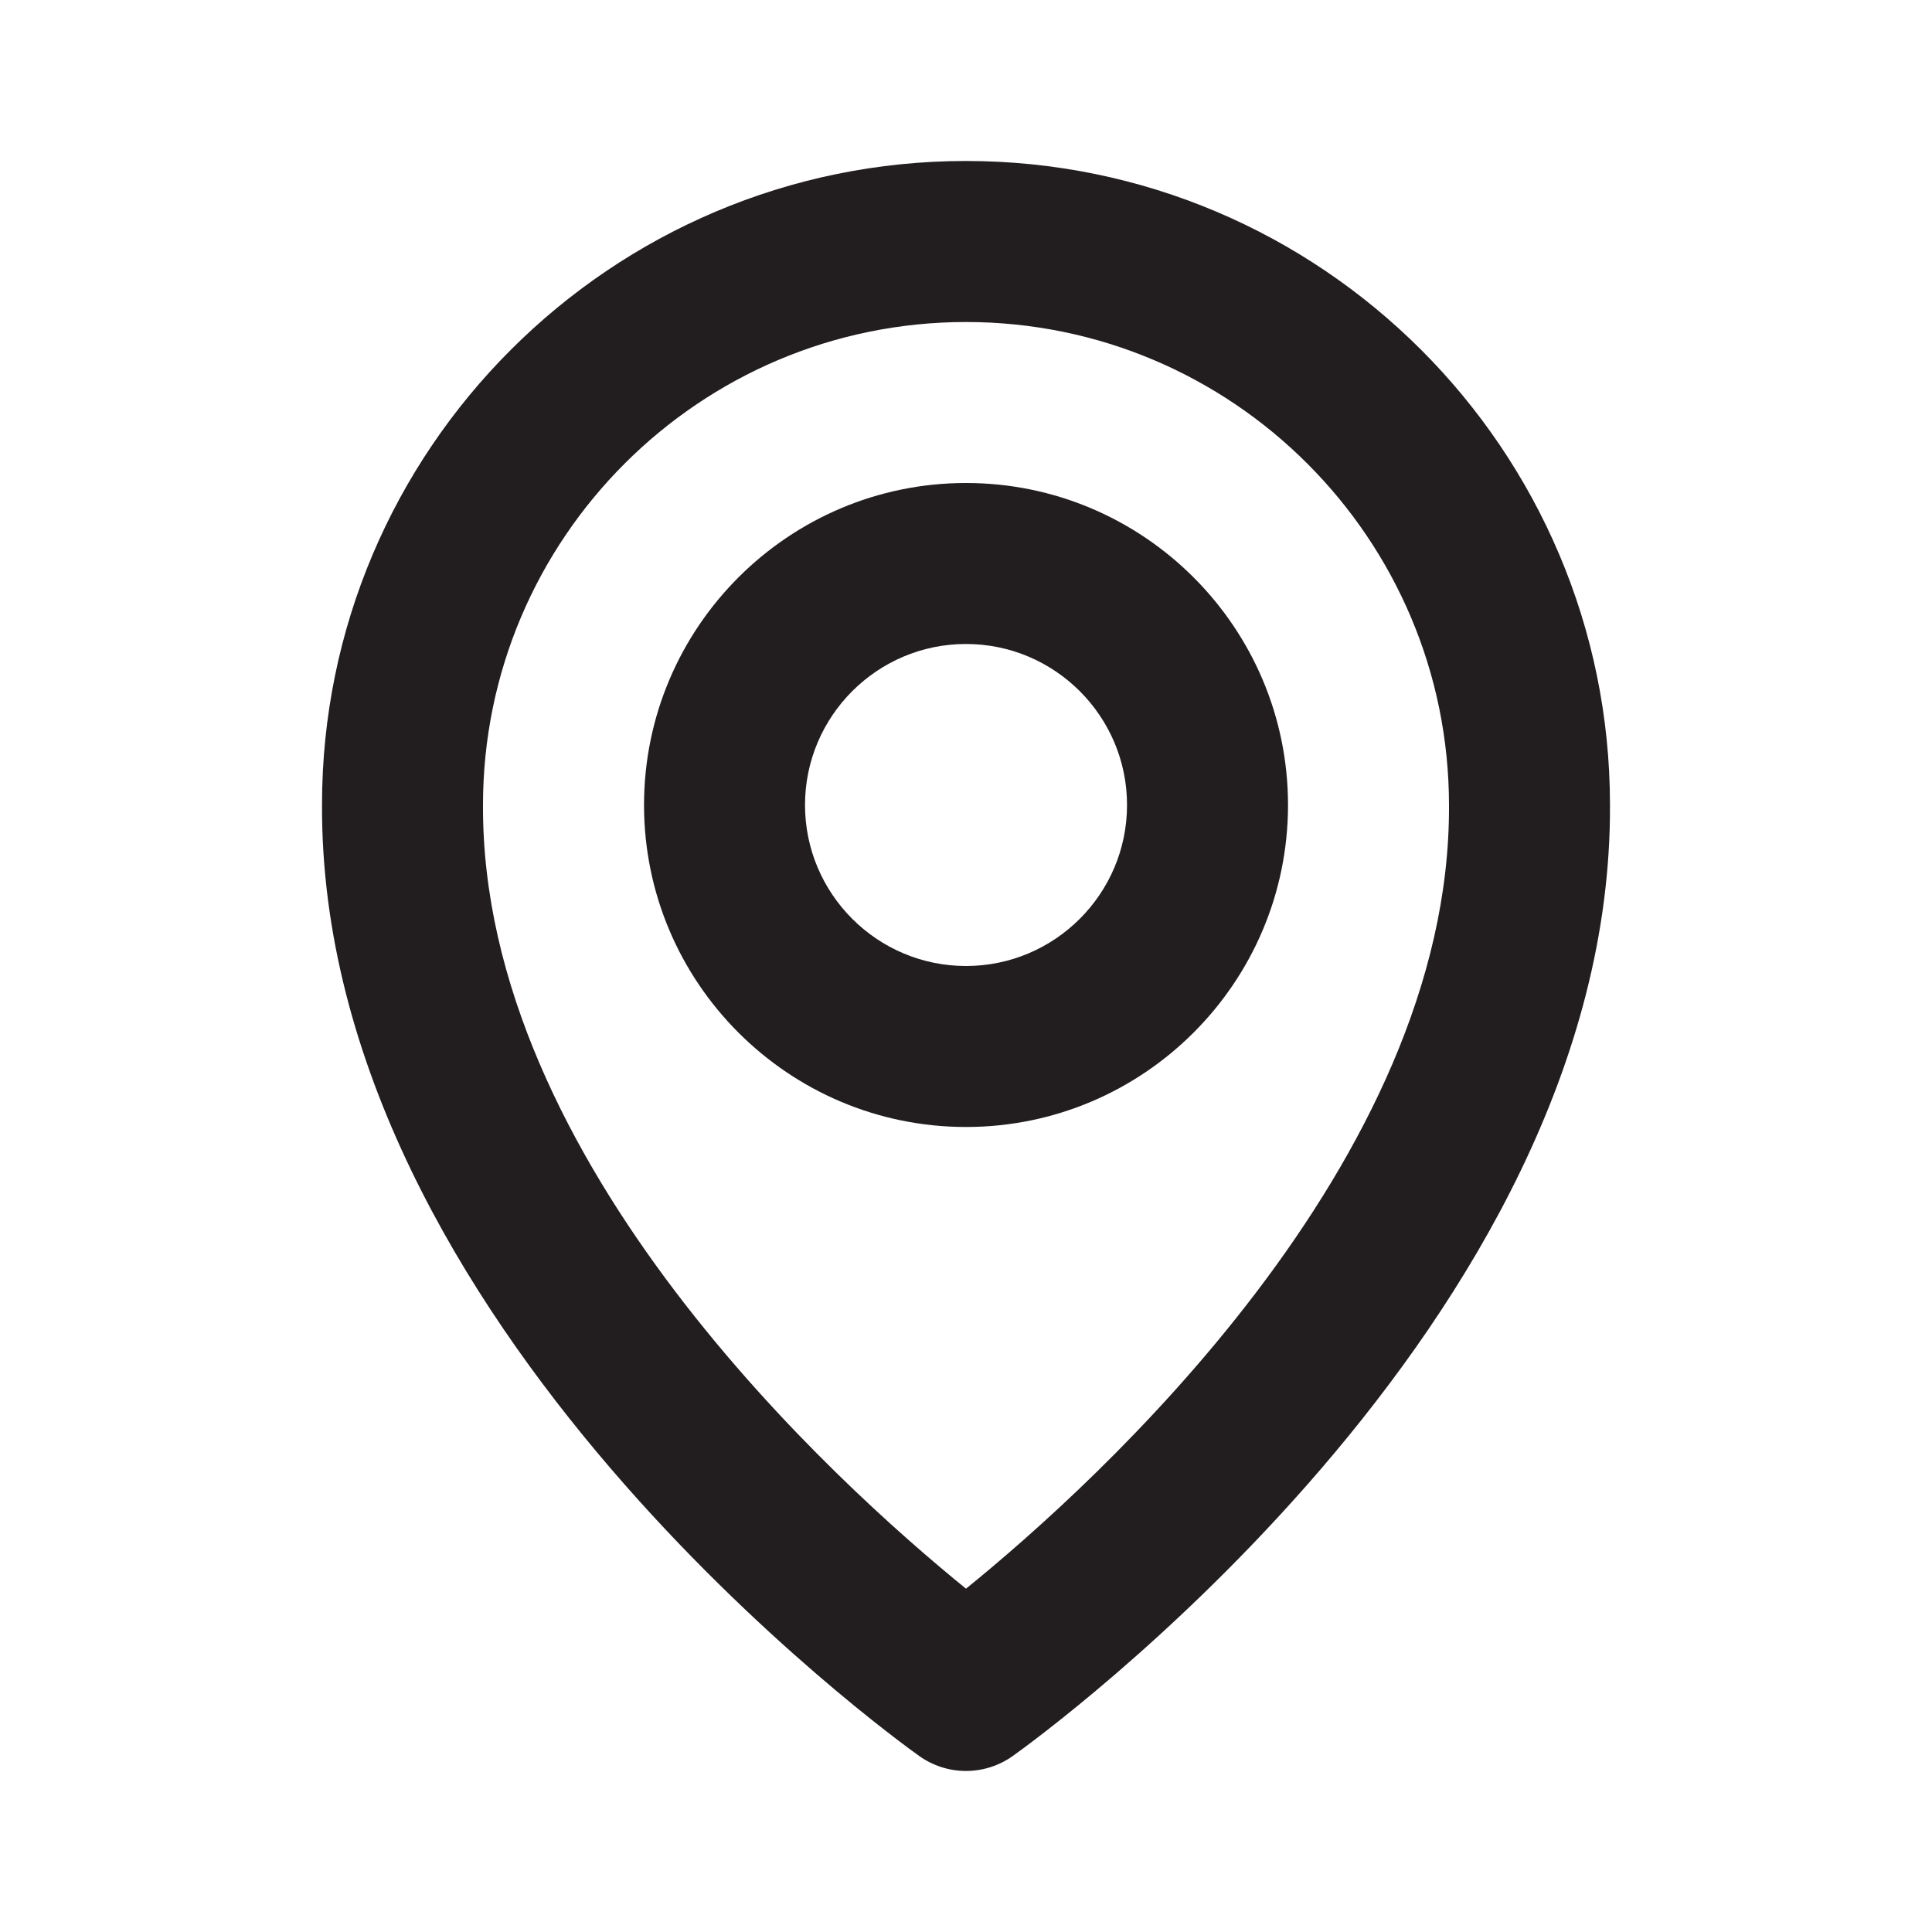<svg width="40" height="40" viewBox="0 0 40 40" fill="none" xmlns="http://www.w3.org/2000/svg">
<path d="M20 23.333C23.677 23.333 26.667 20.343 26.667 16.667C26.667 12.99 23.677 10 20 10C16.323 10 13.334 12.99 13.334 16.667C13.334 20.343 16.323 23.333 20 23.333ZM20 13.333C21.838 13.333 23.334 14.828 23.334 16.667C23.334 18.505 21.838 20 20 20C18.162 20 16.667 18.505 16.667 16.667C16.667 14.828 18.162 13.333 20 13.333Z" fill="#221E1F"/>
<path d="M19.033 36.357C19.316 36.558 19.654 36.666 20 36.666C20.346 36.666 20.684 36.558 20.967 36.357C21.473 35.998 33.382 27.4 33.333 16.667C33.333 9.315 27.352 3.333 20 3.333C12.648 3.333 6.667 9.315 6.667 16.658C6.618 27.4 18.527 35.998 19.033 36.357ZM20 6.667C25.515 6.667 30 11.152 30 16.675C30.035 24.072 22.687 30.713 20 32.892C17.315 30.712 9.965 24.068 10 16.667C10 11.152 14.485 6.667 20 6.667Z" fill="#221E1F"/>
</svg>
